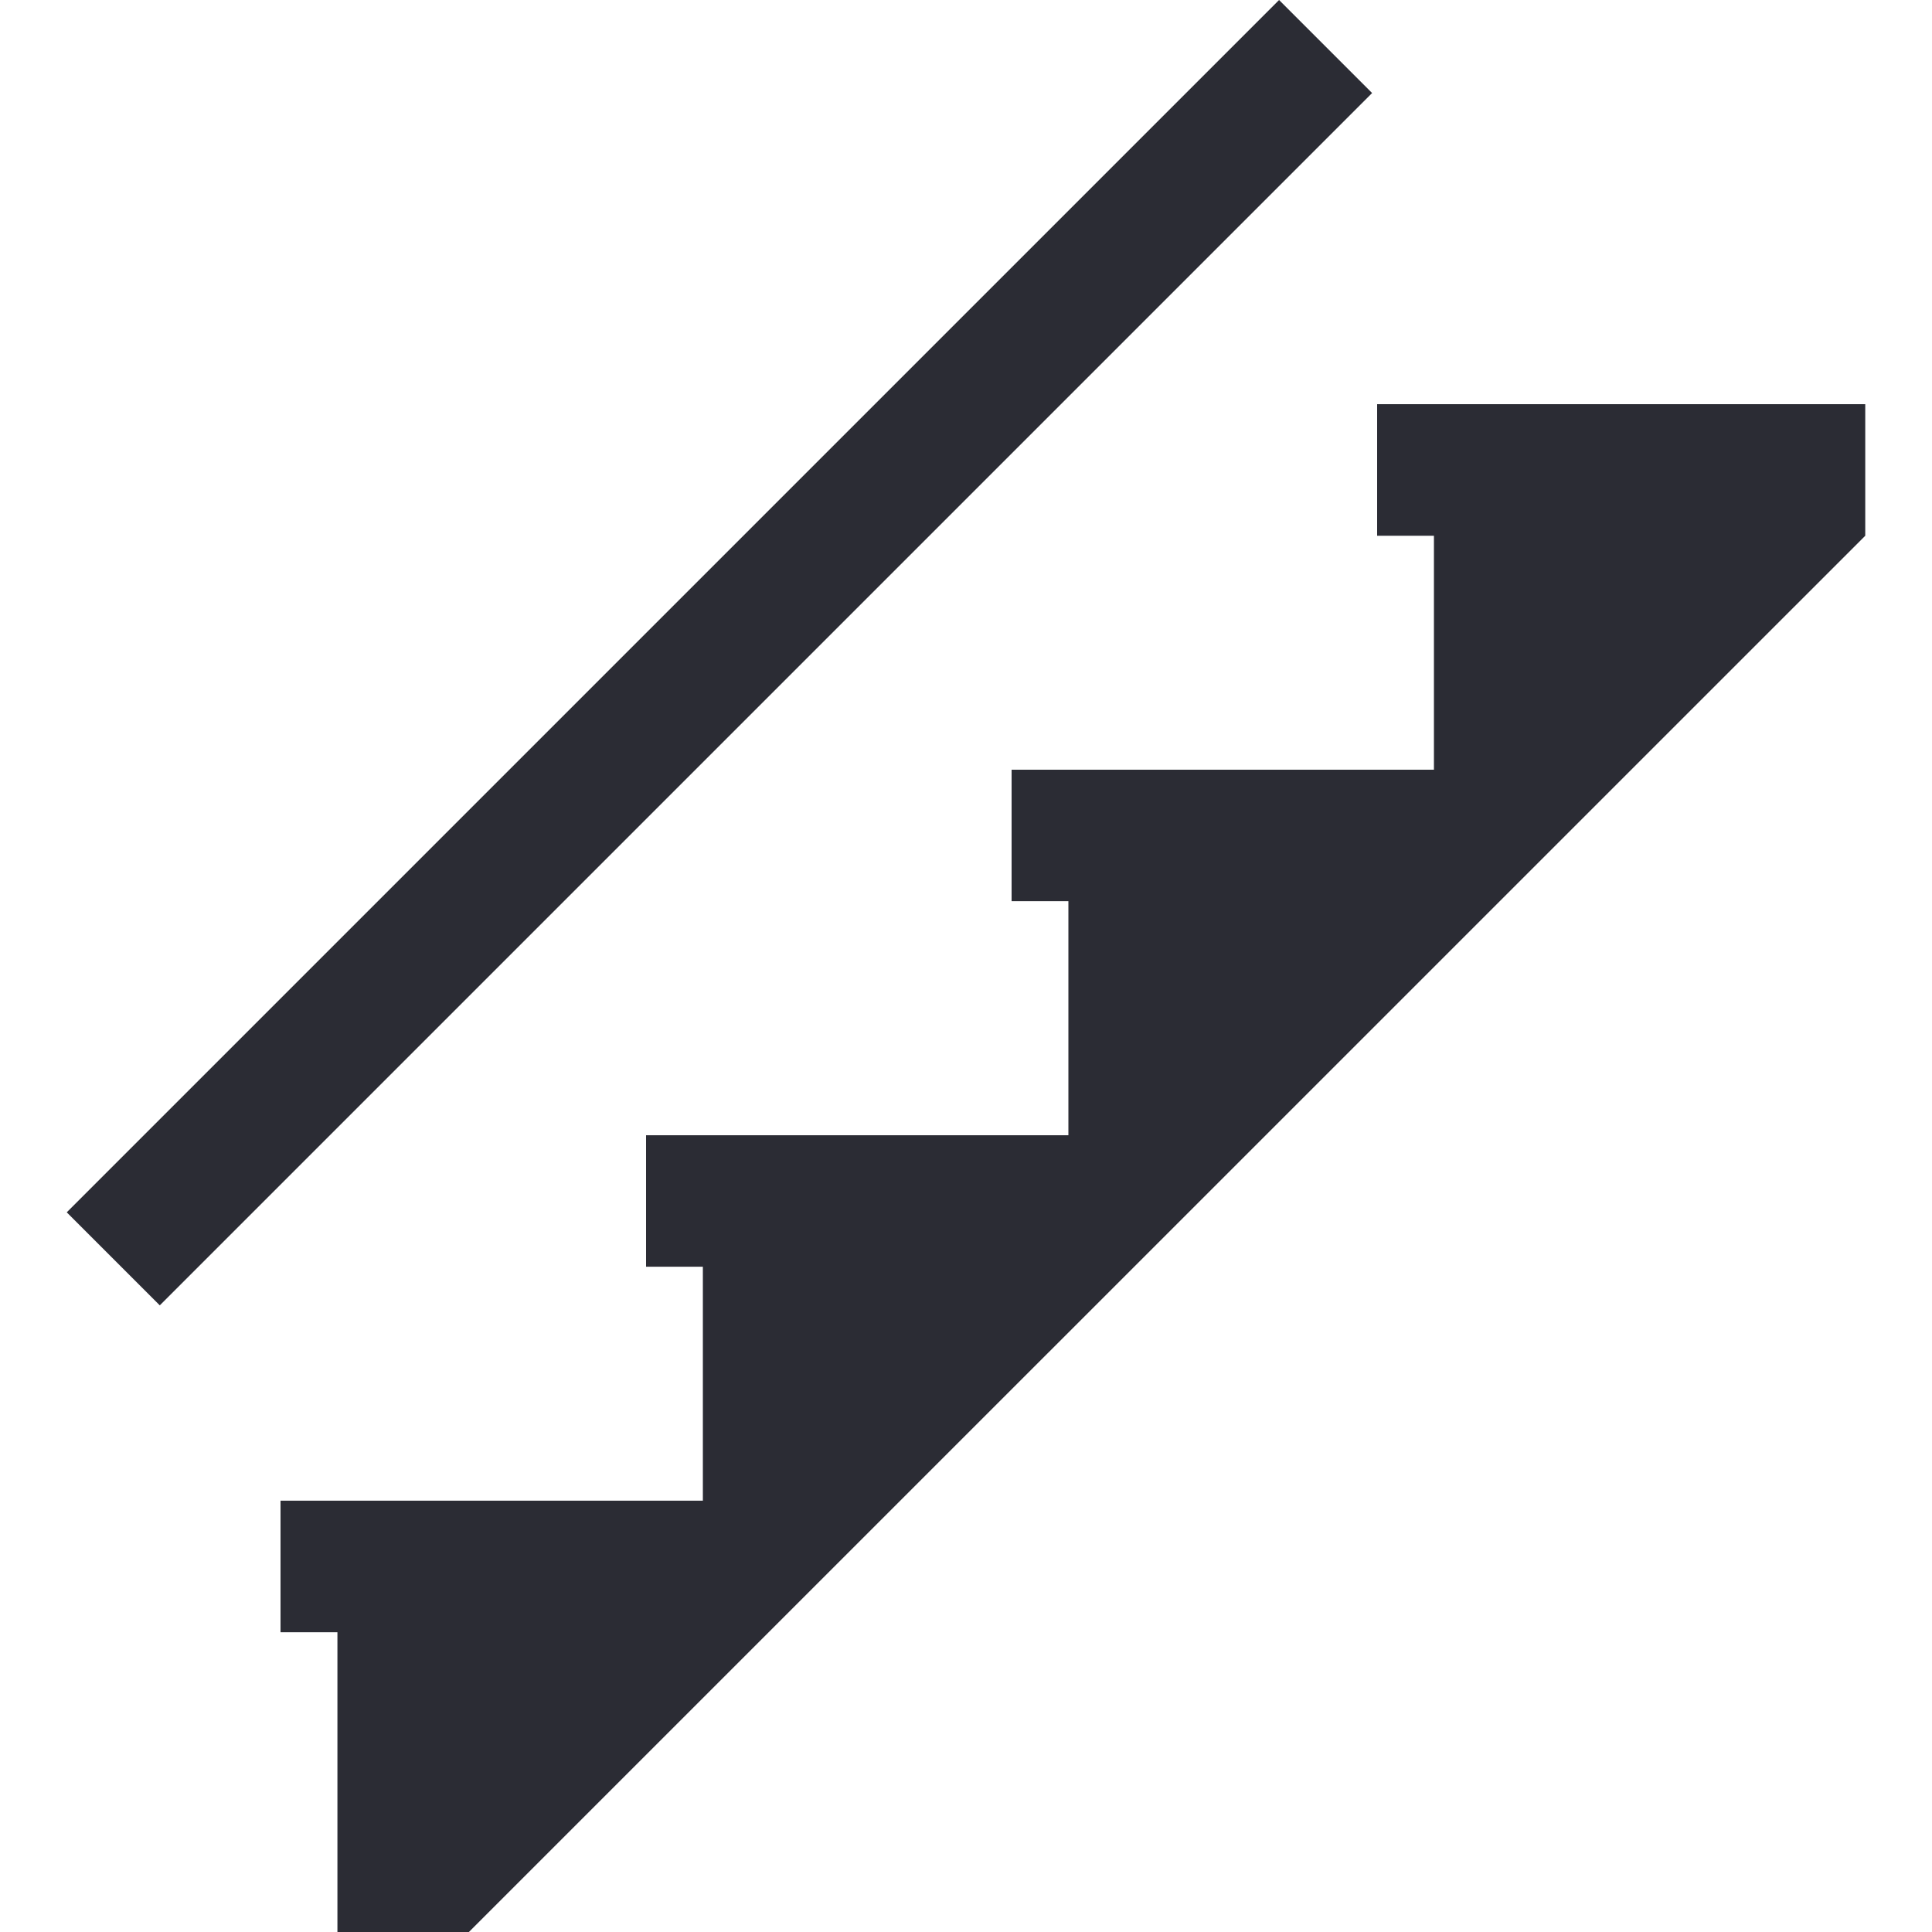 <svg width="20" height="20" viewBox="0 0 20 20" fill="none" xmlns="http://www.w3.org/2000/svg">
<g clip-path="url(#clip0_727_708)">
<path d="M14.256 4.184V5.546H14.844V7.968H10.472V9.329H11.06V11.752H6.688V13.113H7.276V15.535H2.904V16.897H3.493V20H4.854L19.309 5.546V4.184H14.256Z" fill="#2B2C34"/>
<path d="M13.241 5.21437e-05L0.691 12.55L1.654 13.513L14.204 0.963L13.241 5.21437e-05Z" fill="#2B2C34"/>
</g>
<defs>
<clipPath id="clip0_727_708">
<rect width="20" height="20" fill="white"/>
</clipPath>
</defs>
</svg>
